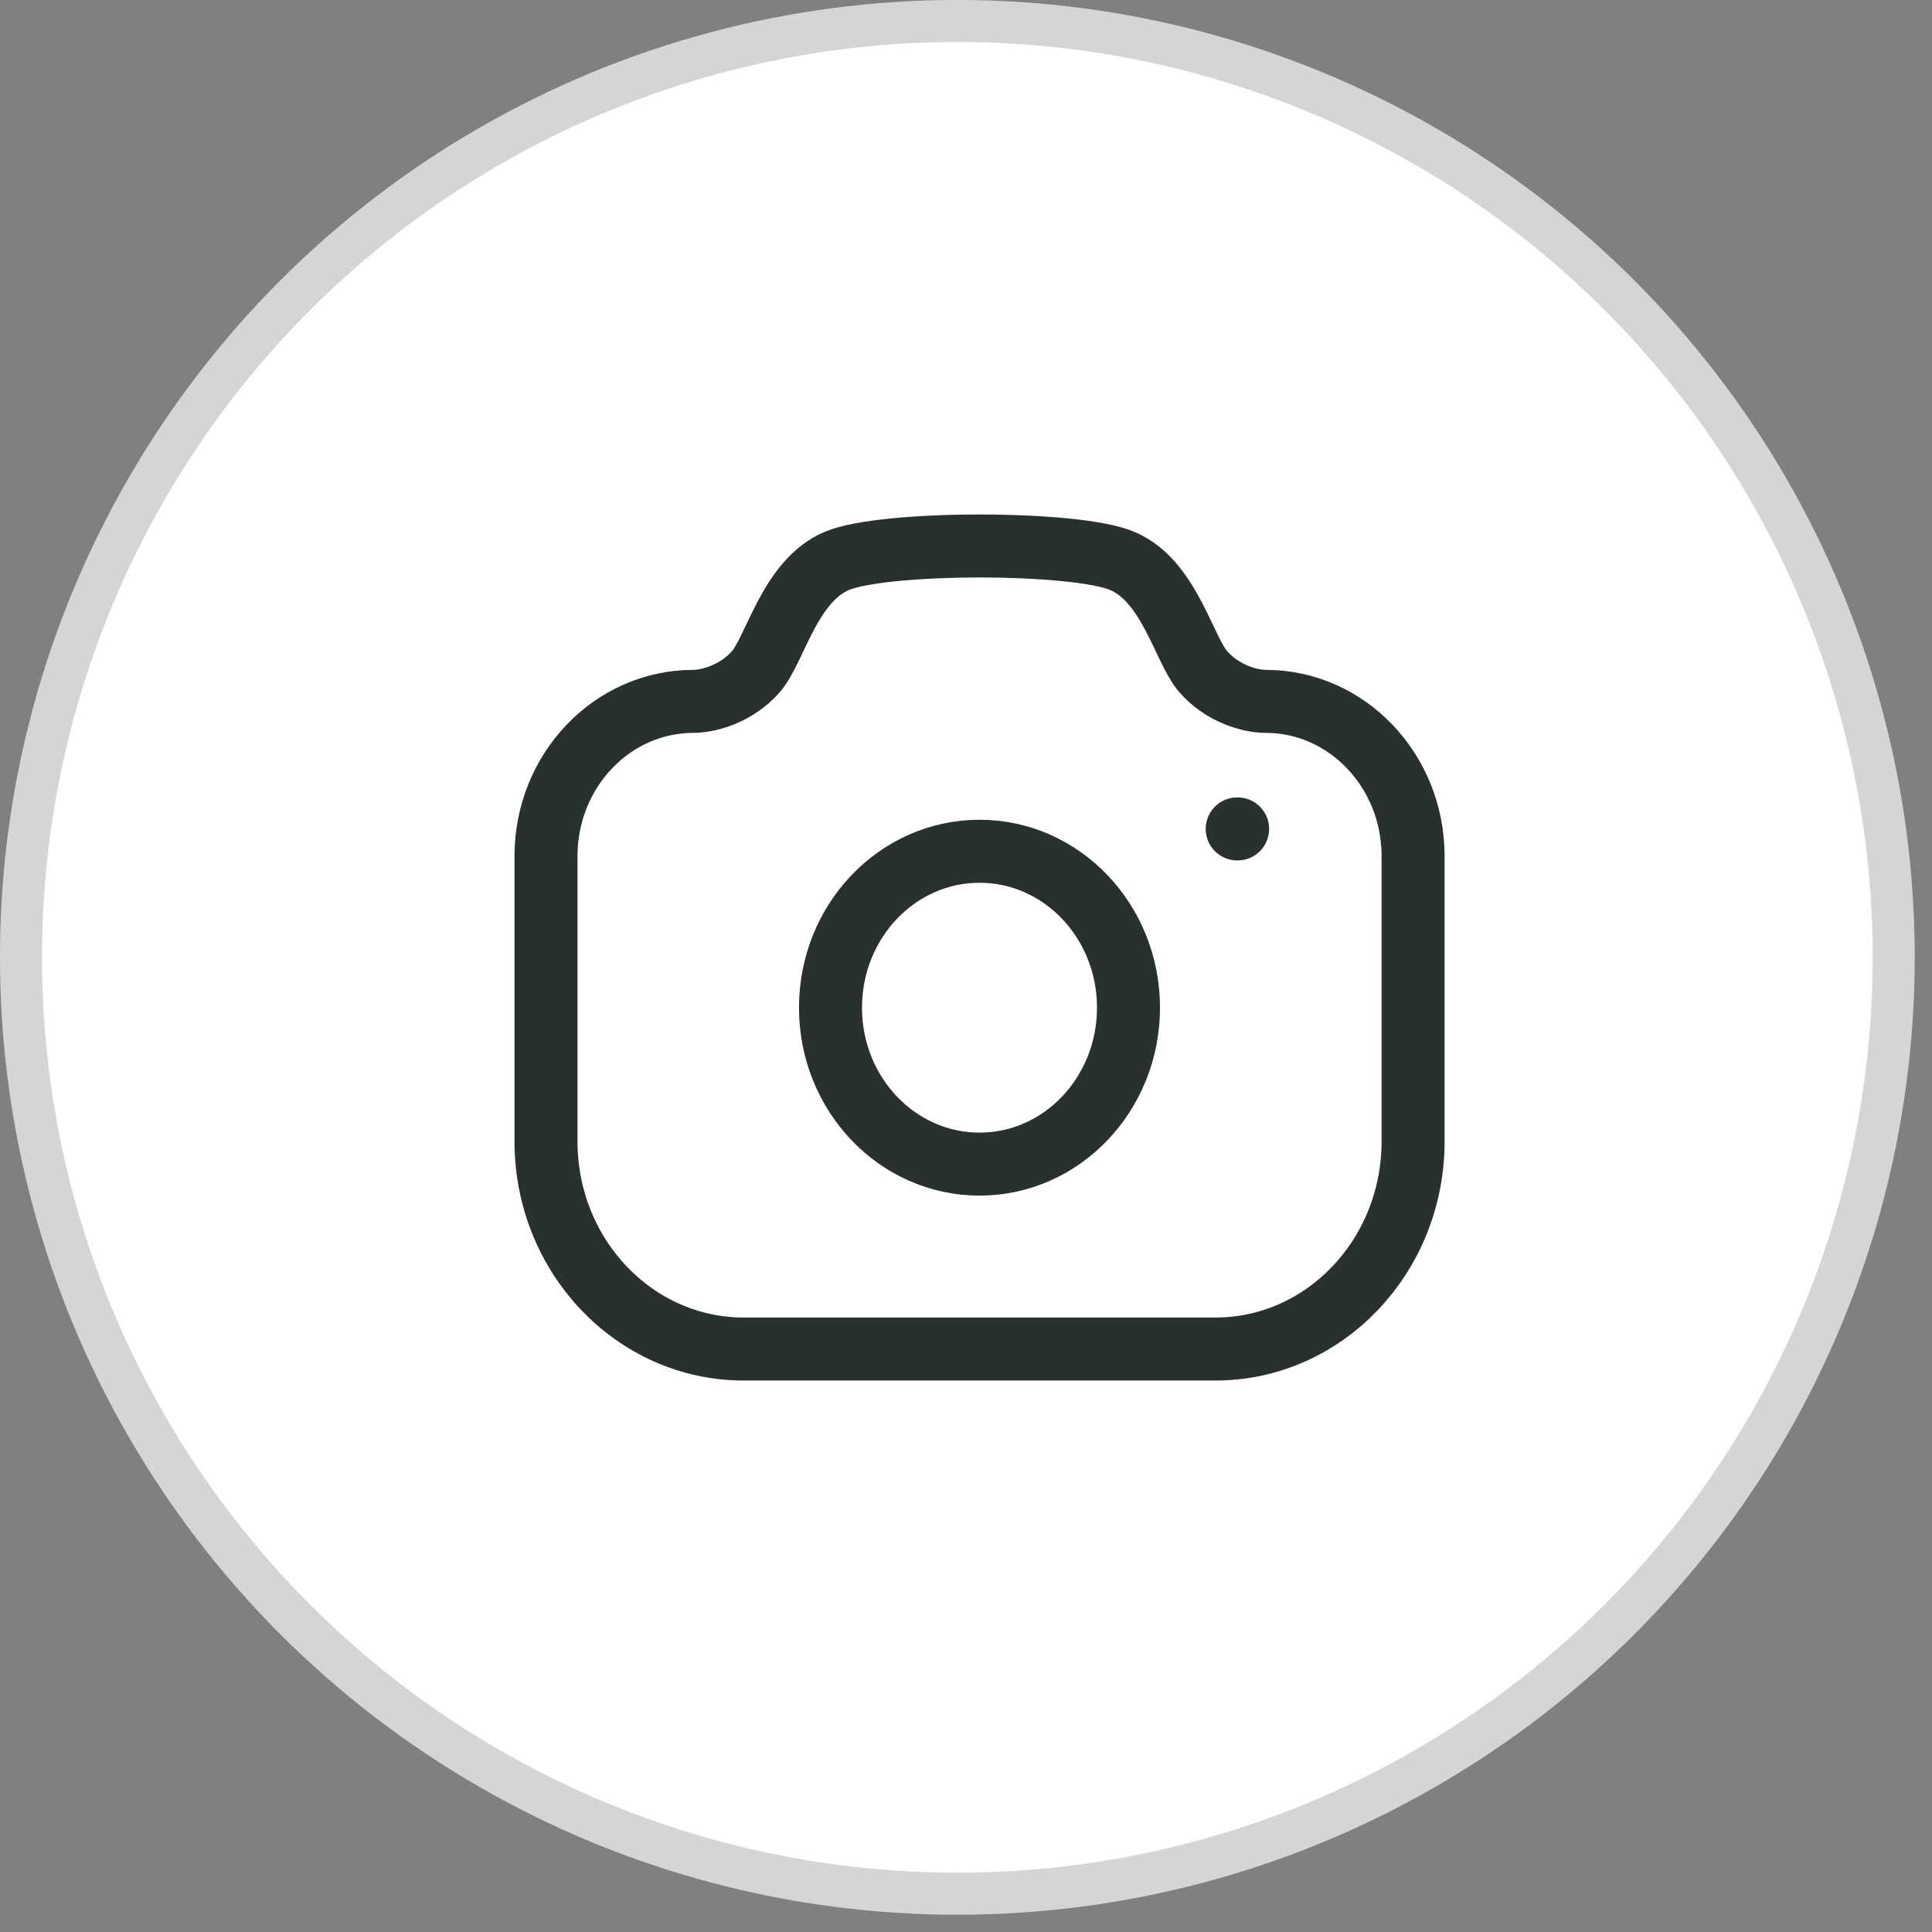 <svg width="46" height="46" viewBox="0 0 46 46" fill="none" xmlns="http://www.w3.org/2000/svg">
<rect x="0" y="0" width="46" height="46" fill="#808080" stroke="none"/>
<circle cx="22.794" cy="22.794" r="22.794" fill="white"/>
<circle cx="22.794" cy="22.794" r="22.294" stroke="#283030" stroke-opacity="0.2"/>
<path fill-rule="evenodd" clip-rule="evenodd" d="M26.715 13.353C27.842 13.824 28.187 15.465 28.648 15.992C29.108 16.519 29.768 16.699 30.133 16.699C32.072 16.699 33.645 18.349 33.645 20.385V27.175C33.645 29.905 31.536 32.12 28.936 32.12H17.709C15.108 32.12 13 29.905 13 27.175V20.385C13 18.349 14.572 16.699 16.512 16.699C16.876 16.699 17.535 16.519 17.997 15.992C18.458 15.465 18.802 13.824 19.929 13.353C21.057 12.882 25.588 12.882 26.715 13.353Z" stroke="#283030" stroke-width="1.5" stroke-linecap="round" stroke-linejoin="round"/>
<path d="M29.457 19.736H29.467" stroke="#283030" stroke-width="1.5" stroke-linecap="round" stroke-linejoin="round"/>
<path fill-rule="evenodd" clip-rule="evenodd" d="M26.869 23.992C26.869 21.935 25.281 20.268 23.322 20.268C21.362 20.268 19.774 21.935 19.774 23.992C19.774 26.05 21.362 27.717 23.322 27.717C25.281 27.717 26.869 26.05 26.869 23.992Z" stroke="#283030" stroke-width="1.5" stroke-linecap="round" stroke-linejoin="round"/>
</svg>
